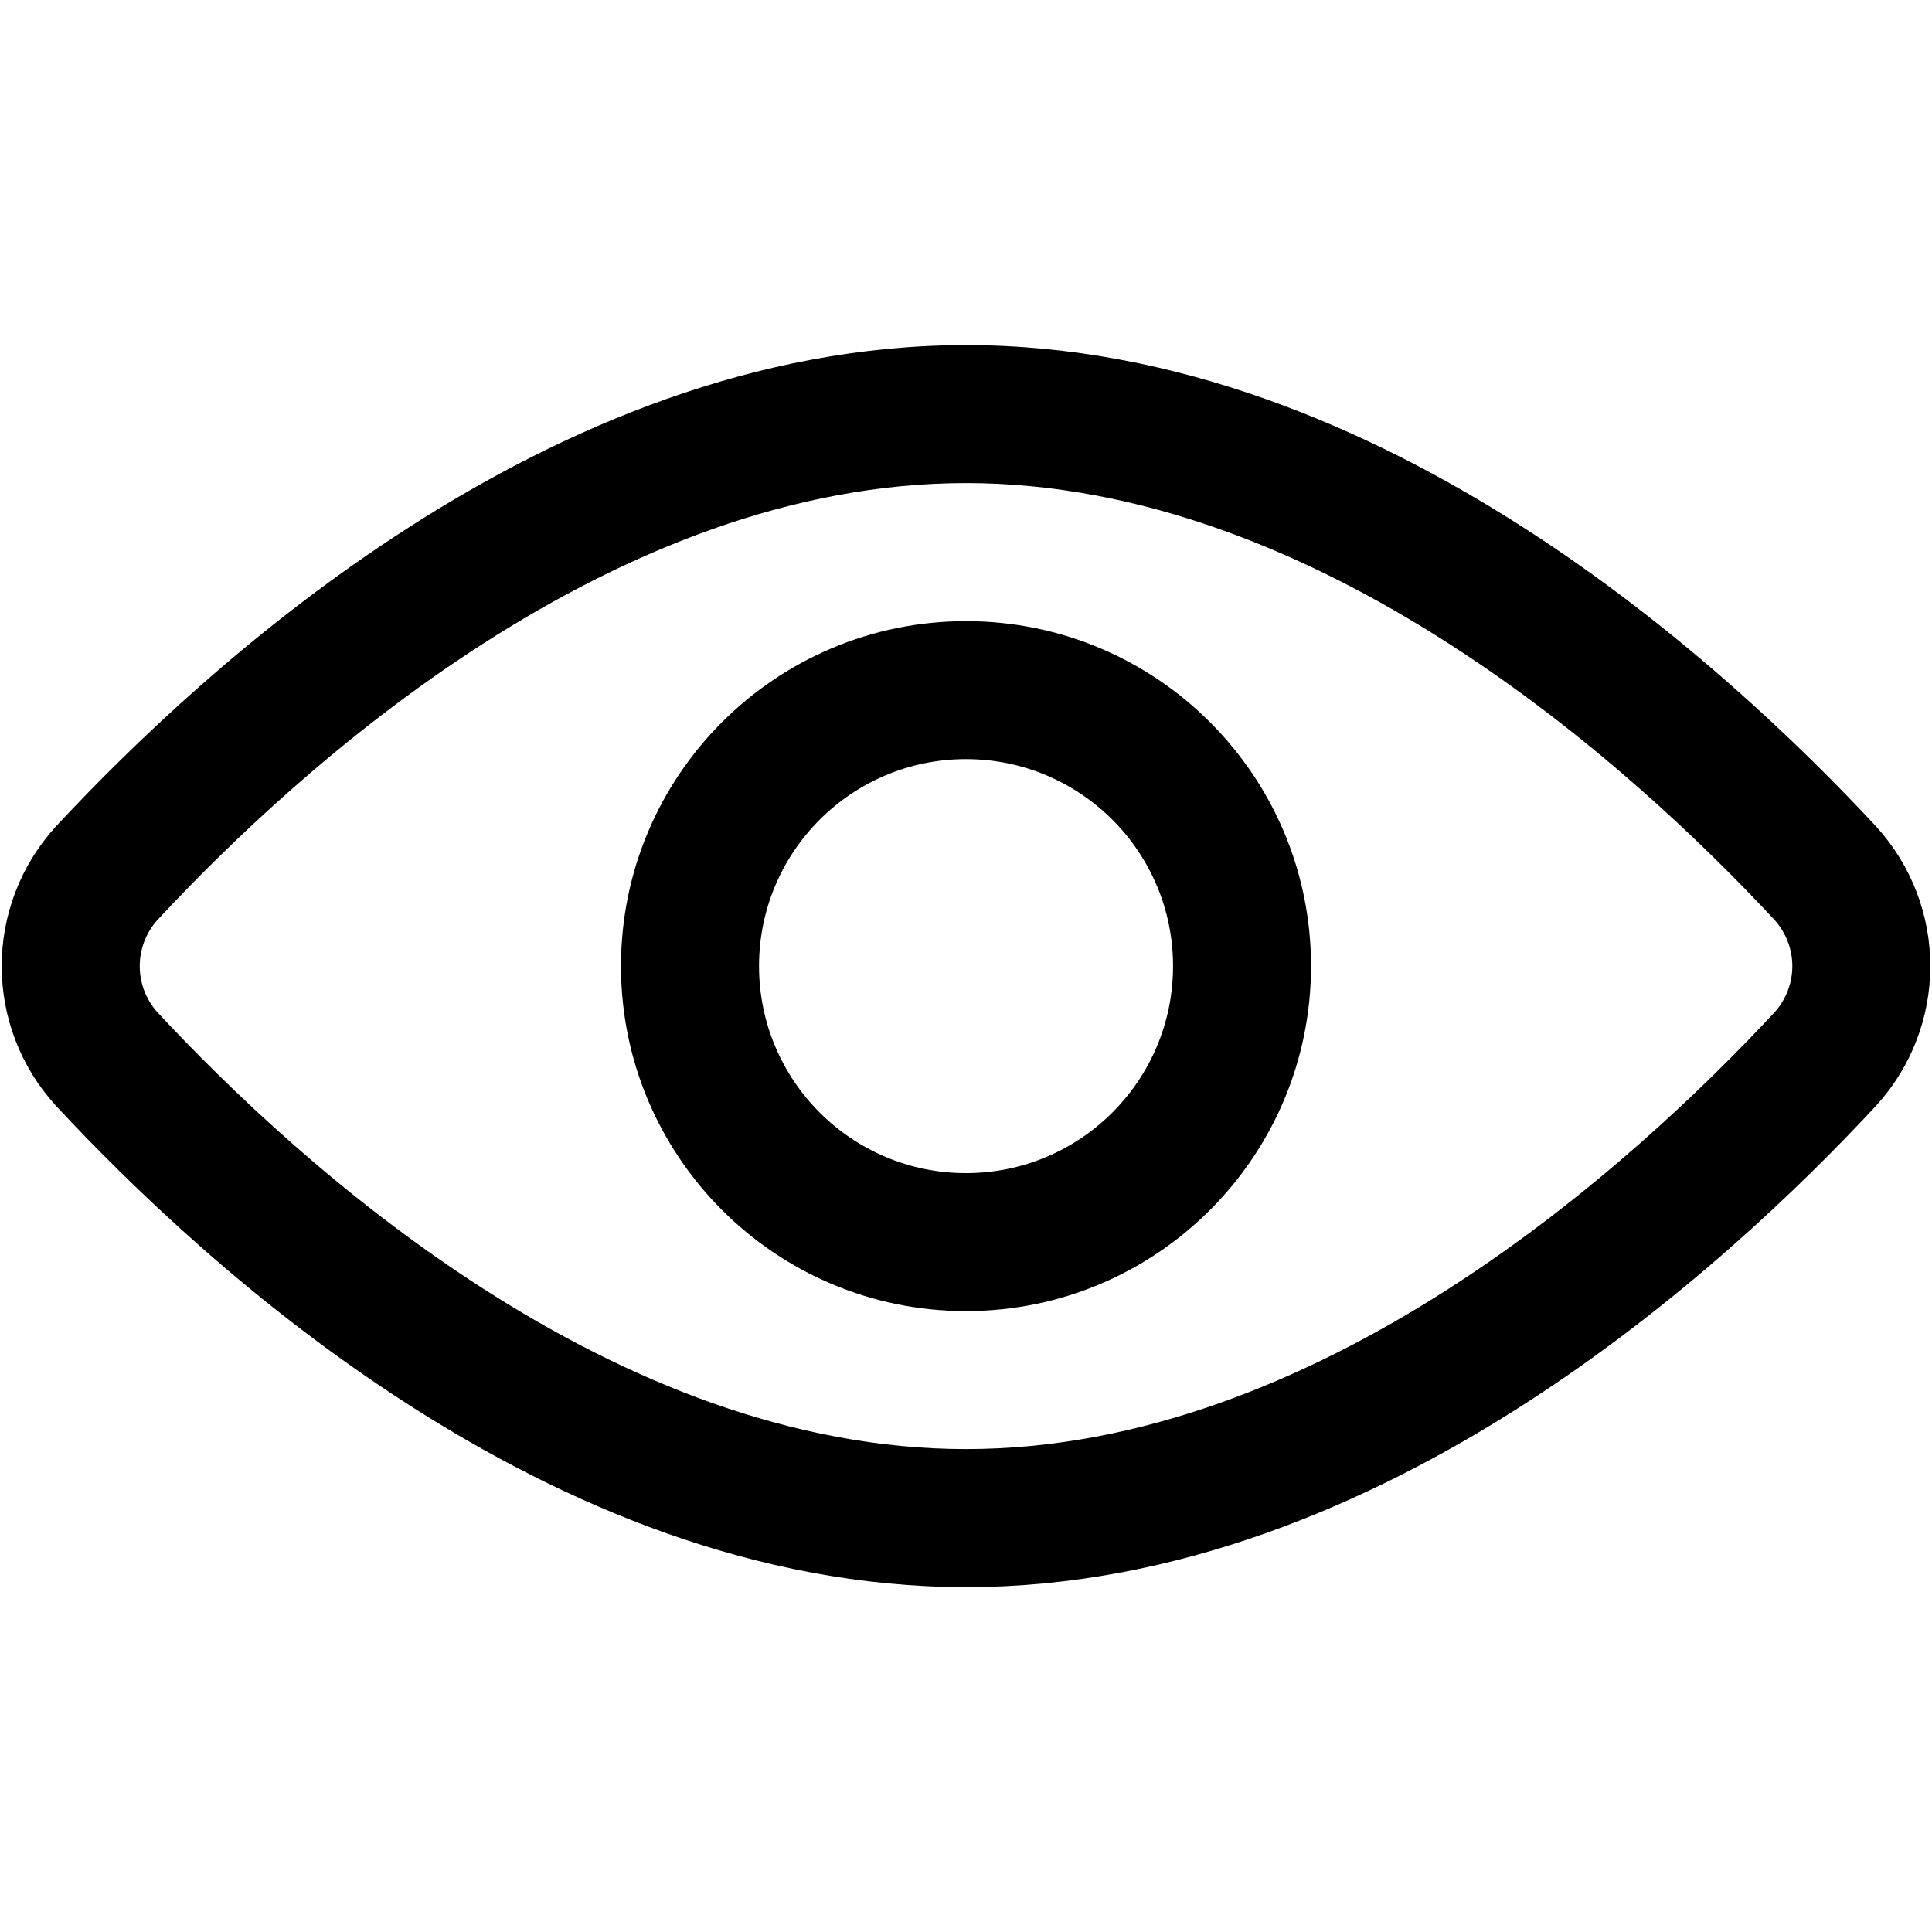 <svg width="24" height="24" viewBox="0 0 24 24" fill="none" xmlns="http://www.w3.org/2000/svg">
<path fill-rule="evenodd" clip-rule="evenodd" d="M1.953 11.431C1.813 11.588 1.736 11.791 1.736 12.001C1.736 12.212 1.813 12.415 1.953 12.572C2.826 13.511 4.243 14.879 6.004 16.009C7.773 17.144 9.832 18.001 12 18.001C14.168 18.001 16.227 17.144 17.996 16.009C19.757 14.879 21.174 13.511 22.047 12.572C22.187 12.415 22.265 12.212 22.265 12.001C22.265 11.791 22.187 11.588 22.047 11.431C21.174 10.492 19.757 9.124 17.996 7.994C16.227 6.859 14.168 6.001 12 6.001C9.832 6.001 7.773 6.859 6.004 7.994C4.243 9.124 2.826 10.492 1.953 11.431ZM5.079 6.551C7.004 5.316 9.385 4.287 12 4.287C14.615 4.287 16.996 5.316 18.922 6.551C20.851 7.789 22.381 9.271 23.308 10.269L23.316 10.278C23.743 10.751 23.979 11.365 23.979 12.001C23.979 12.638 23.743 13.252 23.316 13.724L23.308 13.733C22.381 14.732 20.851 16.214 18.922 17.452C16.996 18.687 14.615 19.716 12 19.716C9.385 19.716 7.004 18.687 5.079 17.452C3.149 16.214 1.62 14.732 0.692 13.733L0.684 13.724C0.257 13.252 0.021 12.638 0.021 12.001C0.021 11.365 0.257 10.751 0.684 10.278L0.692 10.269C1.62 9.271 3.149 7.789 5.079 6.551Z" fill="black"/>
<path fill-rule="evenodd" clip-rule="evenodd" d="M12 9.43C10.58 9.43 9.429 10.581 9.429 12.001C9.429 13.422 10.58 14.573 12 14.573C13.42 14.573 14.572 13.422 14.572 12.001C14.572 10.581 13.42 9.43 12 9.43ZM7.714 12.001C7.714 9.634 9.633 7.716 12 7.716C14.367 7.716 16.286 9.634 16.286 12.001C16.286 14.368 14.367 16.287 12 16.287C9.633 16.287 7.714 14.368 7.714 12.001Z" fill="black"/>
</svg>
